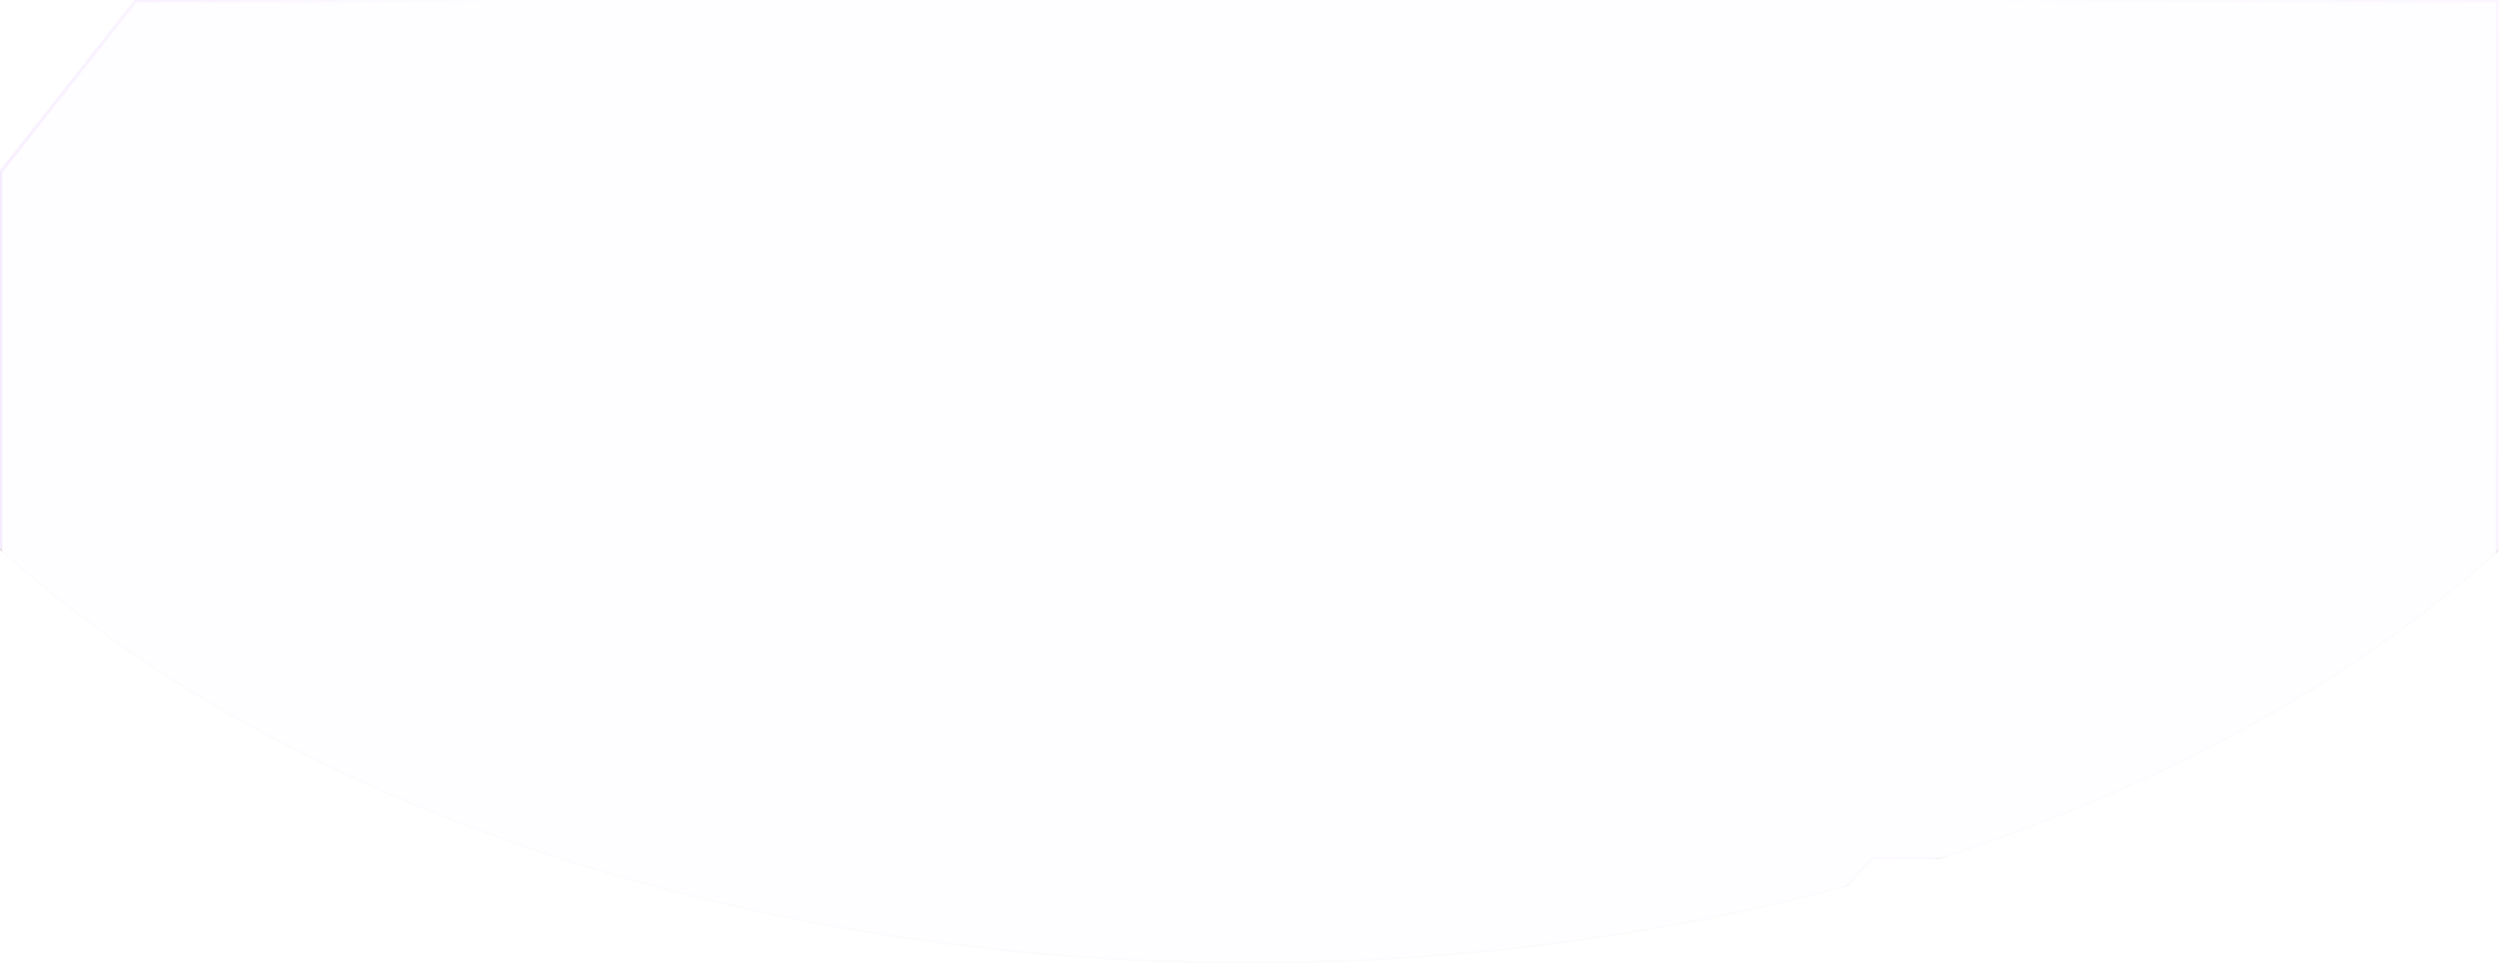 <svg width="1318" height="508" viewBox="0 0 1318 508" fill="none" xmlns="http://www.w3.org/2000/svg">
<g filter="url(#filter0_b_258_453)">
<path d="M1317 0V453H988.52L936.971 508H0L0 90.274L71.18 0H1317Z" fill="white" fill-opacity="0.05"/>
<path d="M71.423 0.5H1316.5V452.5H988.52H988.304L988.155 452.658L936.754 507.5H0.5V90.447L71.423 0.5Z" stroke="url(#paint0_linear_258_453)" stroke-opacity="0.6"/>
<path d="M71.423 0.5H1316.5V452.5H988.52H988.304L988.155 452.658L936.754 507.5H0.5V90.447L71.423 0.5Z" stroke="url(#paint1_linear_258_453)" stroke-opacity="0.6"/>
</g>
<mask id="mask0_258_453" style="mask-type:alpha" maskUnits="userSpaceOnUse" x="0" y="0" width="1318" height="508">
<path d="M1317.06 0V453H987.413L935.861 508H0L0 90.274L71.183 0H1317.06Z" fill="white" fill-opacity="0.05"/>
<path d="M71.426 0.5H1316.56V452.5H987.413H987.196L987.048 452.658L935.645 507.5H0.5V90.447L71.426 0.5Z" stroke="url(#paint2_linear_258_453)" stroke-opacity="0.6"/>
<path d="M71.426 0.5H1316.56V452.5H987.413H987.196L987.048 452.658L935.645 507.5H0.5V90.447L71.426 0.5Z" stroke="url(#paint3_linear_258_453)" stroke-opacity="0.6"/>
</mask>
<g mask="url(#mask0_258_453)">
<g opacity="0.25" filter="url(#filter1_f_258_453)">
<ellipse cx="659" cy="1" rx="802" ry="507" fill="#B95DFE"/>
<path d="M1460.5 1C1460.5 140.772 1370.88 267.385 1225.83 359.081C1080.79 450.772 880.386 507.5 659 507.5C437.614 507.5 237.209 450.772 92.168 359.081C-52.881 267.385 -142.5 140.772 -142.5 1C-142.5 -138.772 -52.881 -265.385 92.168 -357.081C237.209 -448.772 437.614 -505.5 659 -505.5C880.386 -505.5 1080.79 -448.772 1225.83 -357.081C1370.88 -265.385 1460.5 -138.772 1460.5 1Z" stroke="black"/>
</g>
</g>
<defs>
<filter id="filter0_b_258_453" x="-15" y="-15" width="1347" height="538" filterUnits="userSpaceOnUse" color-interpolation-filters="sRGB">
<feFlood flood-opacity="0" result="BackgroundImageFix"/>
<feGaussianBlur in="BackgroundImageFix" stdDeviation="7.5"/>
<feComposite in2="SourceAlpha" operator="in" result="effect1_backgroundBlur_258_453"/>
<feBlend mode="normal" in="SourceGraphic" in2="effect1_backgroundBlur_258_453" result="shape"/>
</filter>
<filter id="filter1_f_258_453" x="-547" y="-910" width="2412" height="1822" filterUnits="userSpaceOnUse" color-interpolation-filters="sRGB">
<feFlood flood-opacity="0" result="BackgroundImageFix"/>
<feBlend mode="normal" in="SourceGraphic" in2="BackgroundImageFix" result="shape"/>
<feGaussianBlur stdDeviation="202" result="effect1_foregroundBlur_258_453"/>
</filter>
<linearGradient id="paint0_linear_258_453" x1="-12.323" y1="-4.11765e-06" x2="265.787" y2="-36.652" gradientUnits="userSpaceOnUse">
<stop stop-color="white"/>
<stop offset="1" stop-color="white" stop-opacity="0"/>
</linearGradient>
<linearGradient id="paint1_linear_258_453" x1="1390.17" y1="757" x2="827.139" y2="559.635" gradientUnits="userSpaceOnUse">
<stop stop-color="white"/>
<stop offset="1" stop-color="white" stop-opacity="0"/>
</linearGradient>
<linearGradient id="paint2_linear_258_453" x1="-12.323" y1="-4.11765e-06" x2="265.8" y2="-36.656" gradientUnits="userSpaceOnUse">
<stop stop-color="white"/>
<stop offset="1" stop-color="white" stop-opacity="0"/>
</linearGradient>
<linearGradient id="paint3_linear_258_453" x1="1390.23" y1="757" x2="827.185" y2="559.617" gradientUnits="userSpaceOnUse">
<stop stop-color="white"/>
<stop offset="1" stop-color="white" stop-opacity="0"/>
</linearGradient>
</defs>
</svg>
